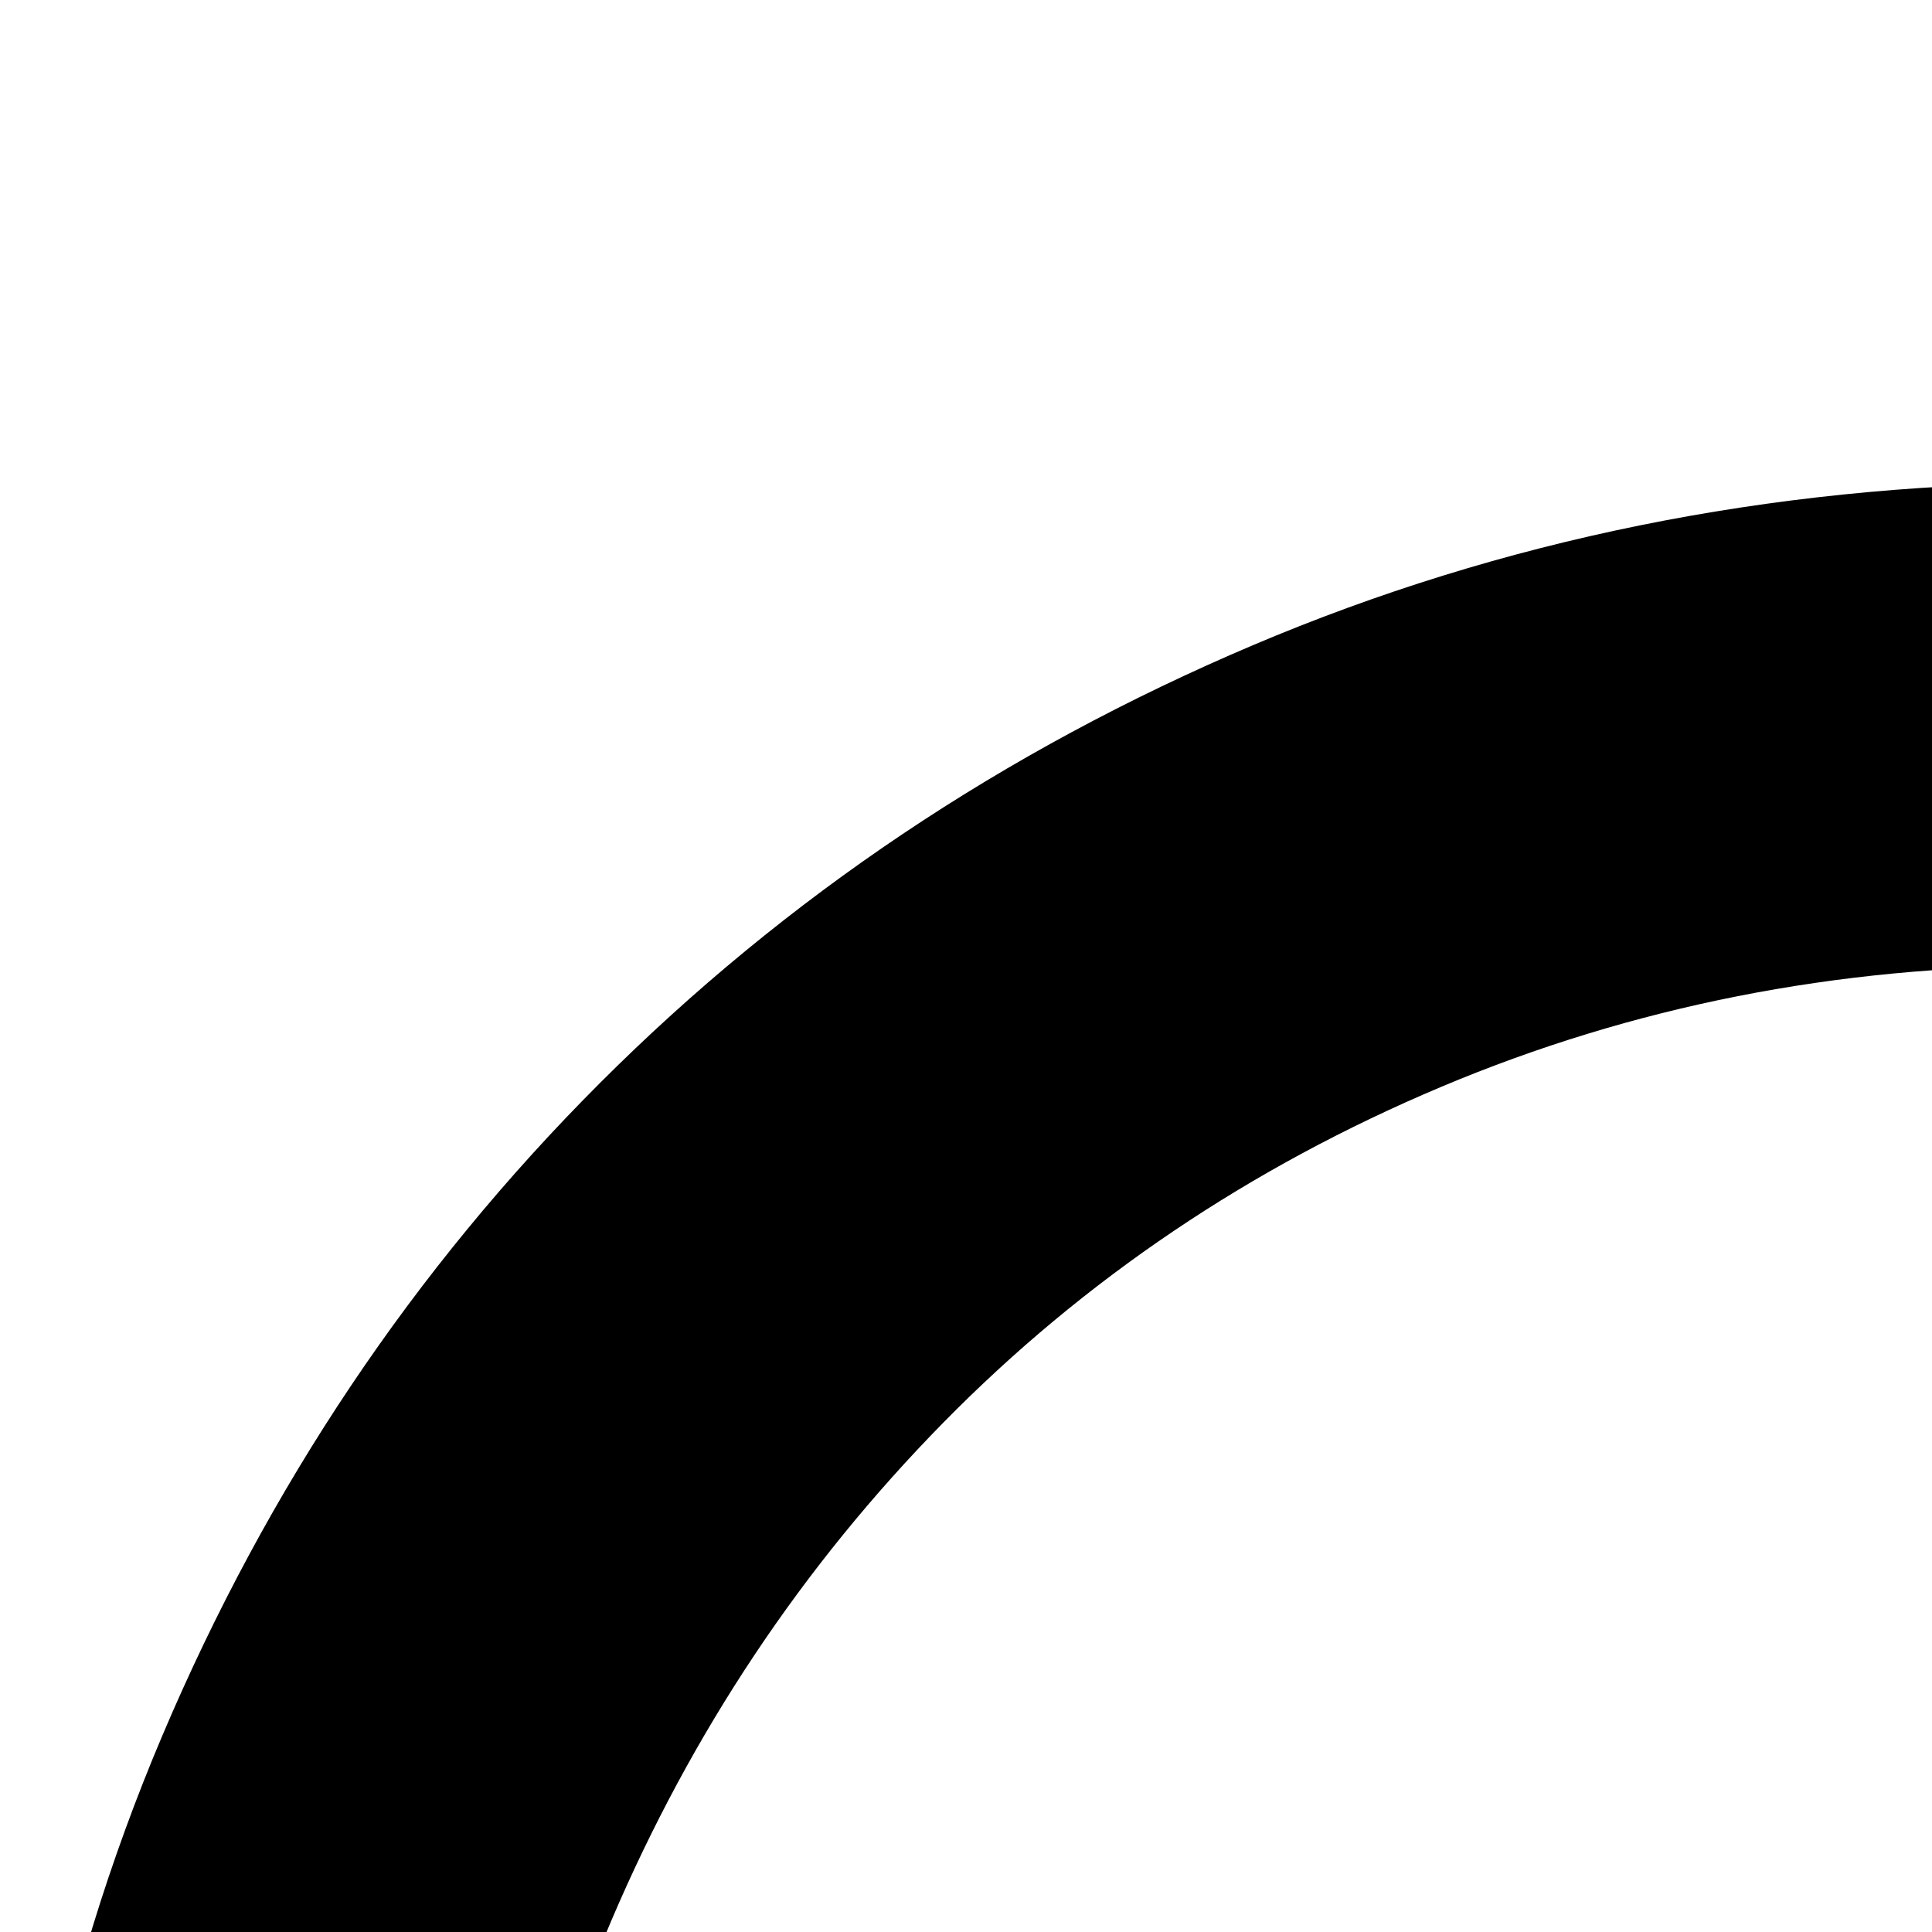 <svg xmlns="http://www.w3.org/2000/svg" version="1.1" viewBox="0 0 512 512" fill="currentColor"><path fill="currentColor" d="M129 671q0 47 11 97H9q-5-24-6-48t-2-48q0-113 42-212t116-173t173-116t212-43q108 0 208 41t177 118l95 96l95-96q76-77 176-118t209-41q112 0 211 42t172 116t116 172t43 211q0 98-34 189t-97 166h-470l-101-102l-101 102h-182l283-282l155 154h355q32-51 49-108t17-117q0-87-32-162t-89-130t-132-87t-163-32q-82 0-158 30t-136 88l-186 186l-186-186q-60-60-134-91t-160-31q-86 0-162 32t-132 89t-88 132t-33 162m179 353l701 701q8 41 21 80t34 76l-40 40l-865-864q-35-35-62-75t-47-86h243l283-282l448 447v182L576 794l-229 230zm1441 155h2zm299 422q0 93-35 174t-95 141t-142 96t-174 35q-93 0-174-35t-142-95t-96-142t-35-174q0-91 35-174t100-147h-137v-128h384v384h-127v-191q-60 46-94 112t-34 143q0 66 25 124t69 102t102 69t125 26q66 0 124-25t101-68t69-102t25-125q0-51-15-98t-44-87t-67-70t-88-47l43-120q67 24 121 66t94 97t60 122t22 137"/></svg>